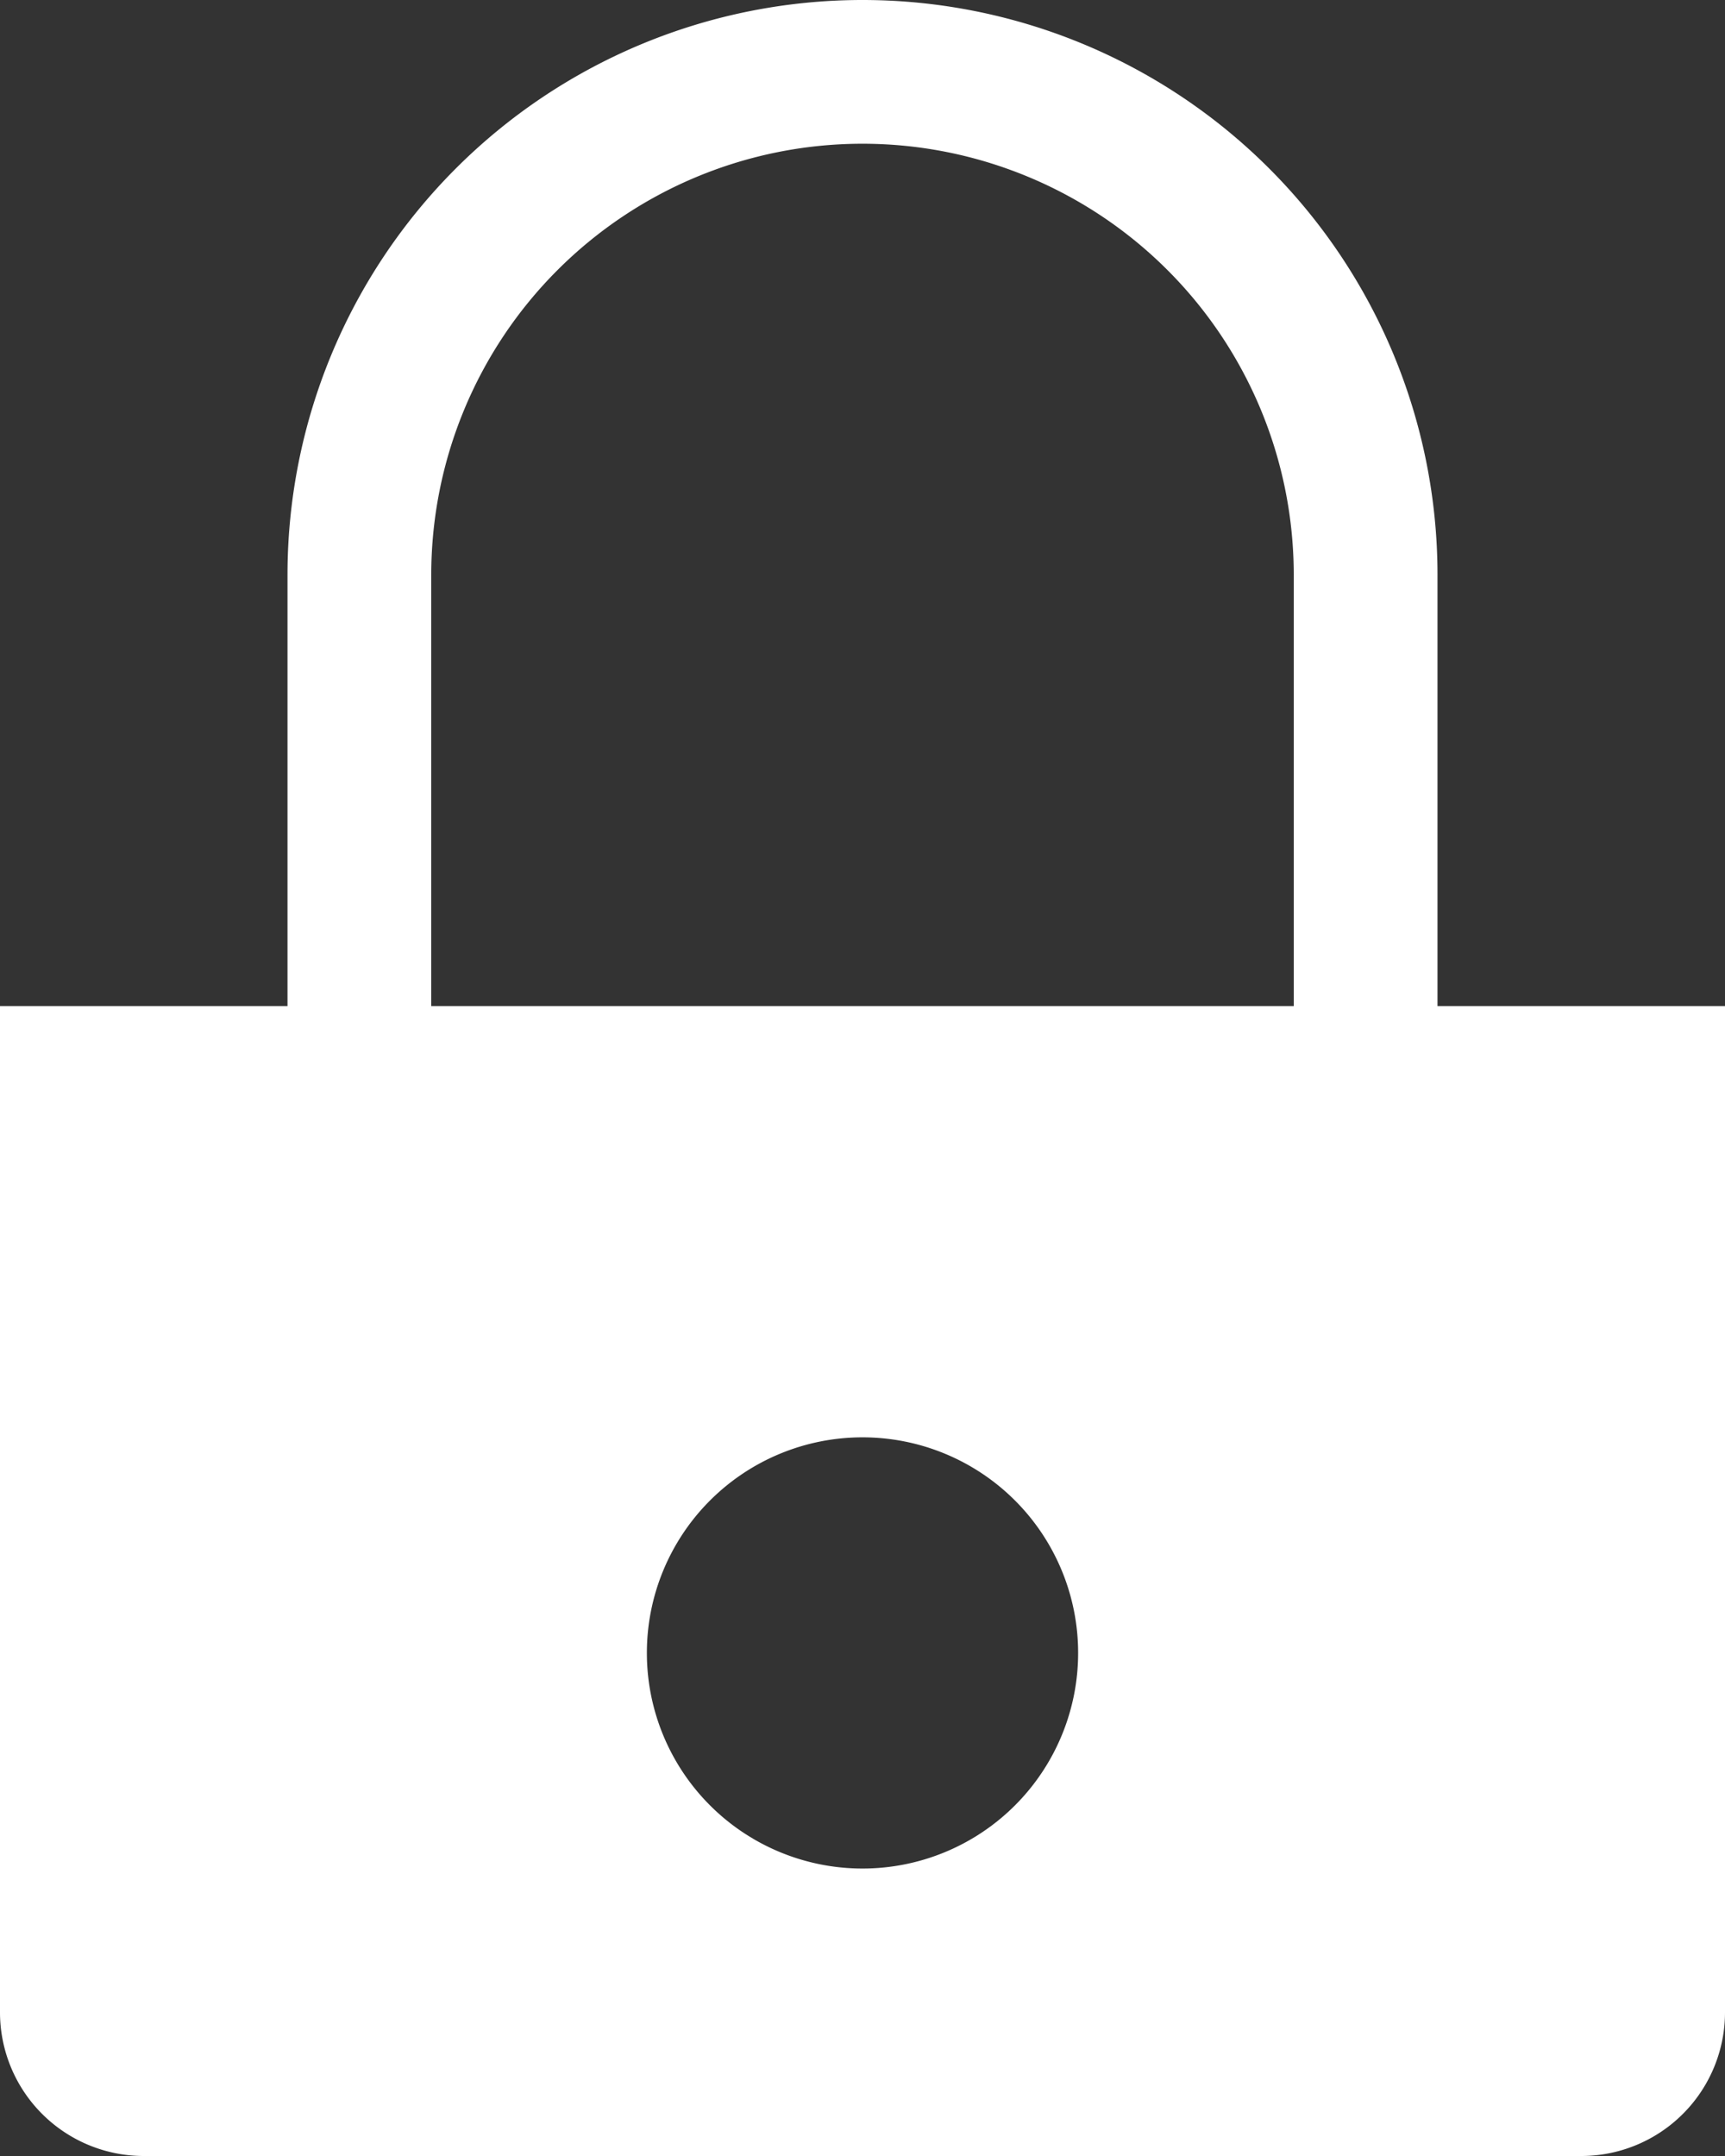 <svg xmlns="http://www.w3.org/2000/svg" width="12" height="15" viewBox="0 0 12 15">
    <rect x="0" y="0" width="12" height="15" fill="#333333" stroke="none"/>
    <g fill="none" fill-rule="evenodd">
        <path fill="#FFF" d="M0 7h12v7a1 1 0 0 1-1 1H1a1 1 0 0 1-1-1V7zm6 6a1.5 1.5 0 1 0 0-3 1.5 1.5 0 0 0 0 3z"/>
        <path stroke="#FFF" d="M2.5 8.5h7V4a3.5 3.5 0 0 0-7 0v4.5z"/>
    </g>
</svg>
